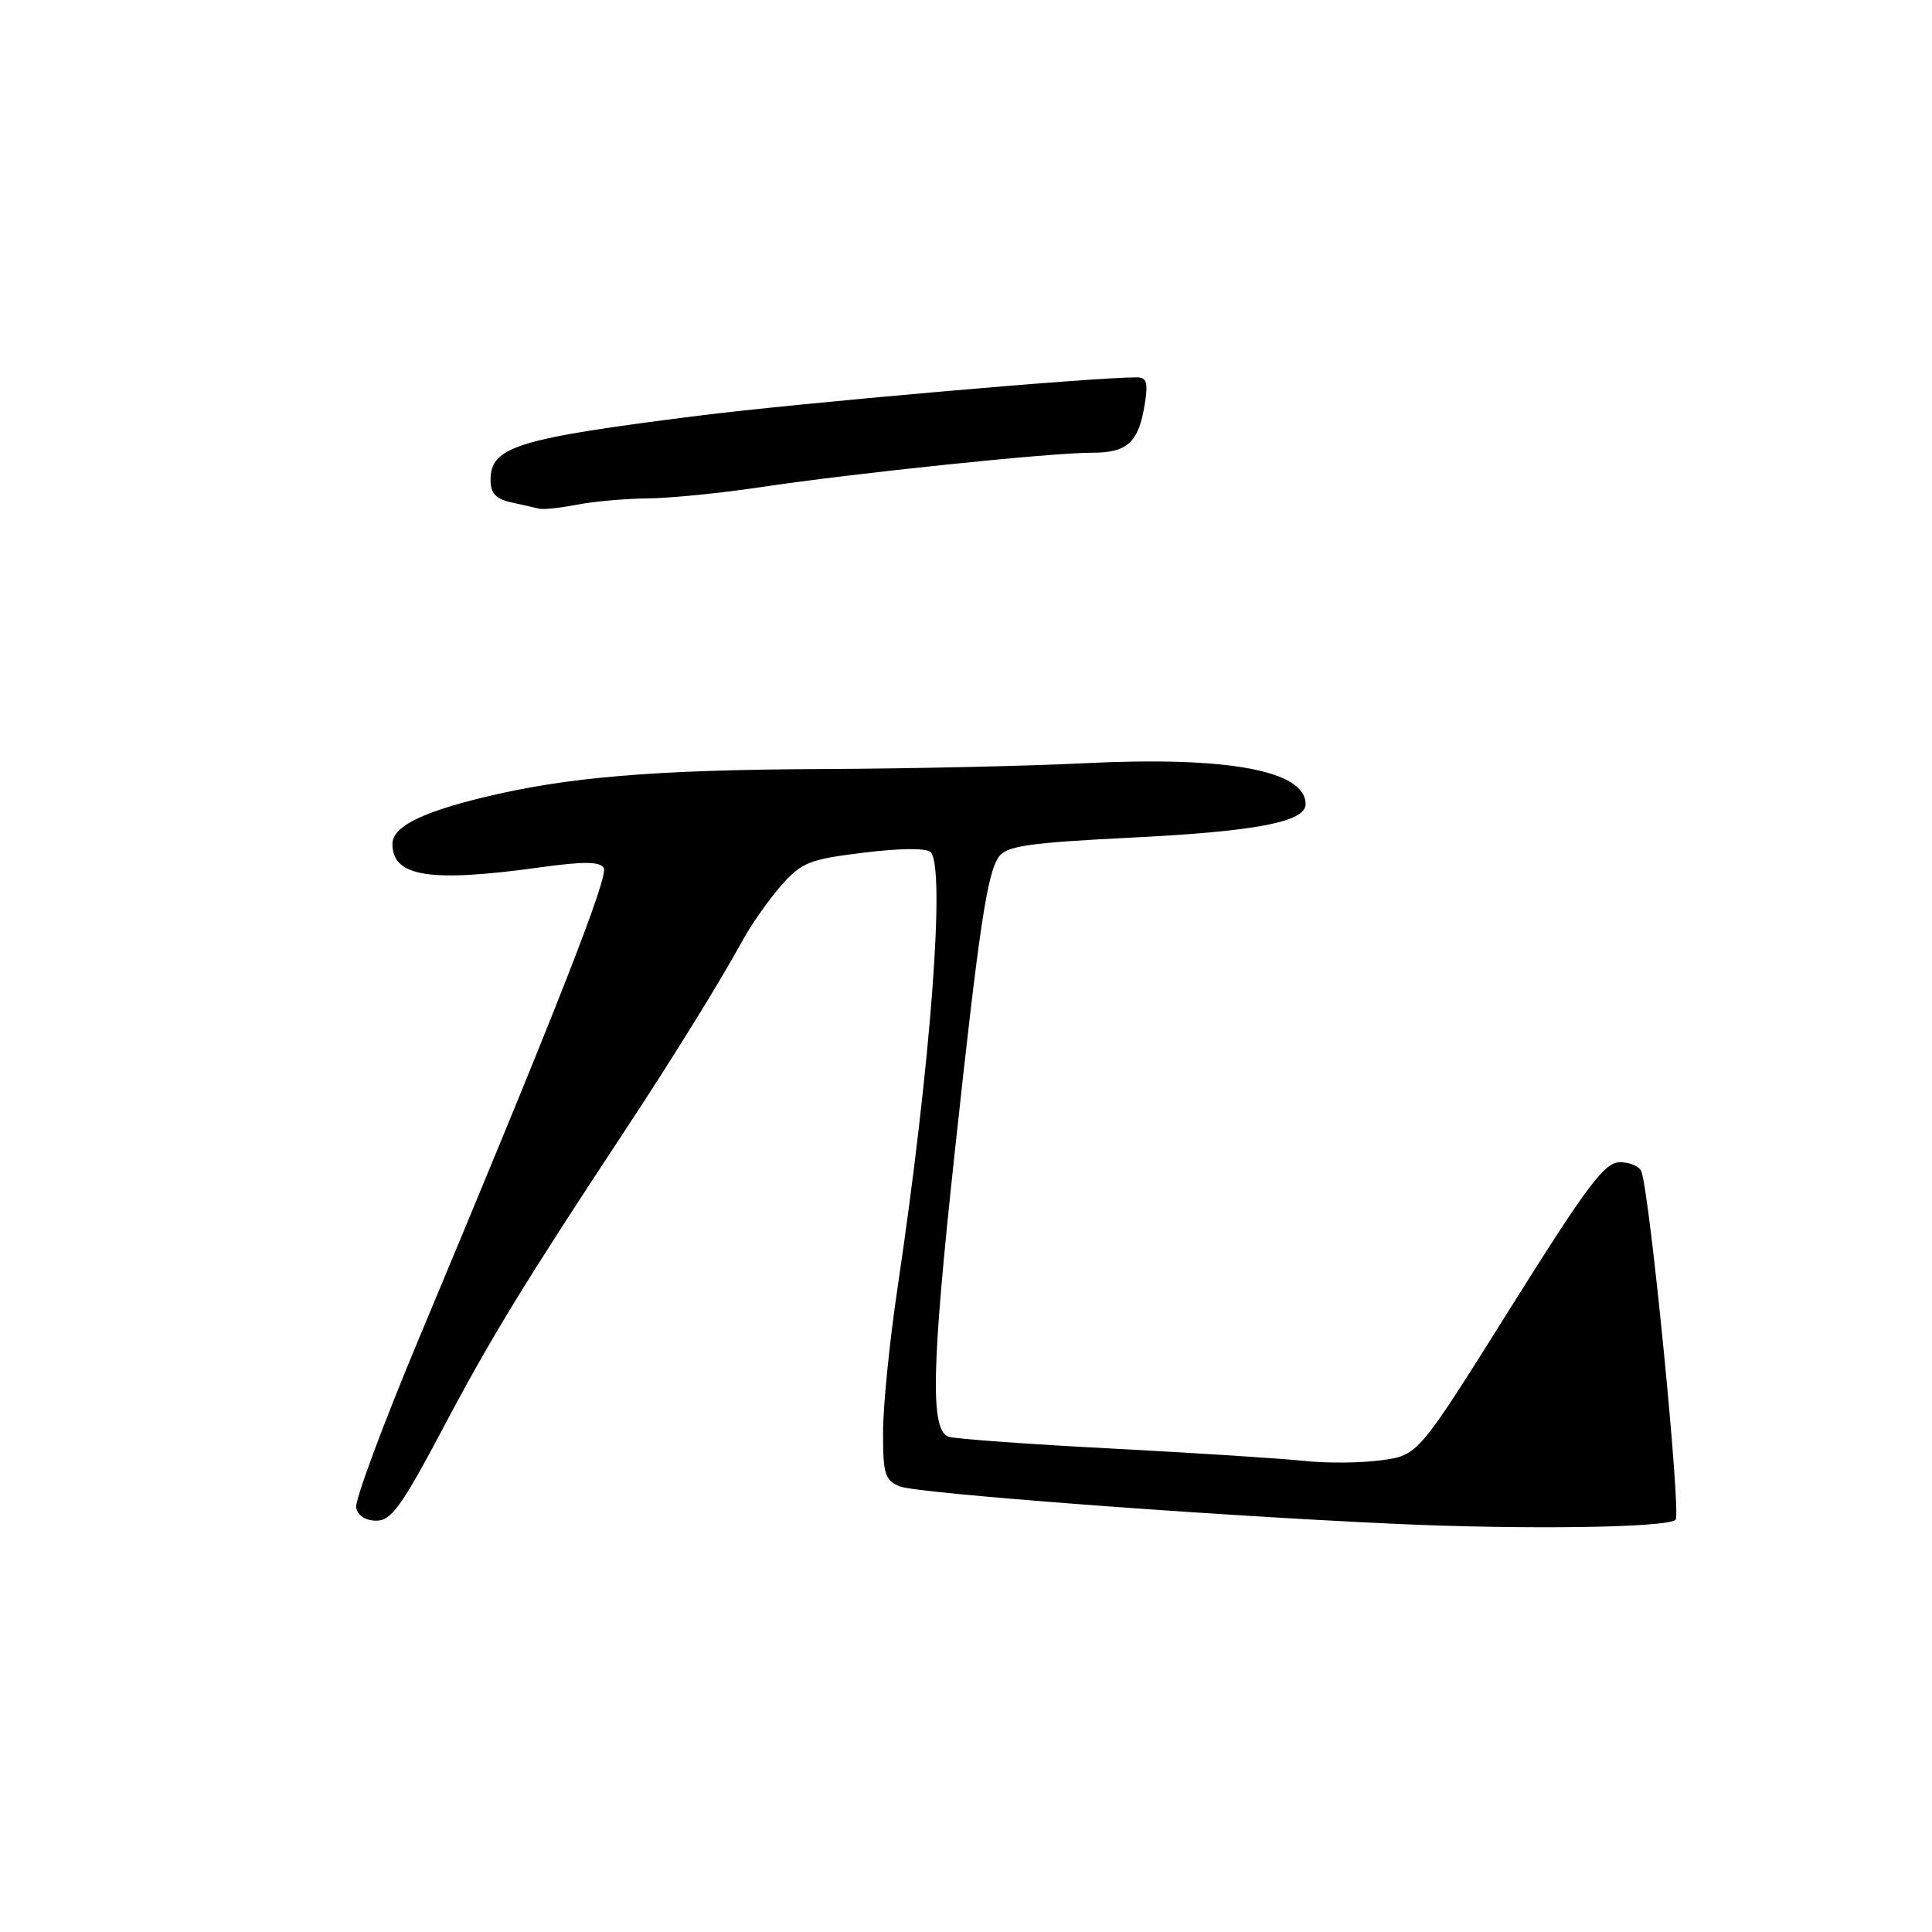 <?xml version="1.0" encoding="UTF-8" standalone="no"?>
<!DOCTYPE svg PUBLIC "-//W3C//DTD SVG 1.1//EN" "http://www.w3.org/Graphics/SVG/1.1/DTD/svg11.dtd" >
<svg xmlns="http://www.w3.org/2000/svg" xmlns:xlink="http://www.w3.org/1999/xlink" version="1.1" viewBox="0 0 256 256">
 <g >
 <path fill="currentColor"
d=" M 222.03 201.37 C 222.78 200.61 218.66 158.55 217.50 155.25 C 217.26 154.56 215.98 154.00 214.66 154.00 C 212.62 154.00 210.40 156.95 200.08 173.41 C 187.91 192.83 187.91 192.83 183.04 193.49 C 180.36 193.86 175.77 193.90 172.83 193.58 C 169.90 193.26 158.50 192.53 147.50 191.95 C 136.50 191.38 126.71 190.67 125.75 190.39 C 123.23 189.64 123.40 181.40 126.53 152.50 C 129.74 122.77 130.81 115.64 132.38 113.49 C 133.41 112.09 136.41 111.66 150.06 110.98 C 166.49 110.16 173.00 108.90 173.00 106.56 C 173.00 102.08 162.63 100.18 143.50 101.14 C 136.35 101.50 120.81 101.85 108.97 101.90 C 86.59 102.00 75.04 102.97 64.00 105.67 C 55.70 107.69 52.00 109.59 52.00 111.83 C 52.00 116.18 56.94 116.96 71.57 114.93 C 77.31 114.13 79.47 114.15 80.00 115.00 C 80.68 116.11 73.73 133.82 55.55 177.27 C 50.77 188.69 47.01 198.82 47.19 199.77 C 47.40 200.82 48.44 201.50 49.87 201.50 C 51.86 201.50 53.24 199.57 58.86 188.95 C 65.07 177.22 69.57 169.86 82.87 149.71 C 89.21 140.10 95.45 130.01 98.39 124.63 C 99.55 122.50 101.85 119.23 103.50 117.35 C 106.23 114.26 107.22 113.87 114.45 112.98 C 119.23 112.39 122.76 112.36 123.31 112.91 C 125.31 114.91 123.32 141.12 118.95 170.50 C 117.88 177.65 117.01 186.32 117.01 189.77 C 117.00 195.34 117.25 196.15 119.25 196.96 C 121.48 197.87 159.48 200.75 184.50 201.90 C 201.96 202.71 220.97 202.44 222.03 201.37 Z  M 85.80 66.04 C 88.71 66.02 95.46 65.35 100.80 64.55 C 113.27 62.68 139.29 59.98 144.63 59.99 C 149.38 60.00 150.86 58.66 151.68 53.59 C 152.15 50.68 151.95 50.00 150.60 50.00 C 144.78 50.00 105.84 53.41 92.50 55.09 C 68.45 58.12 65.00 59.19 65.00 63.60 C 65.00 65.36 65.70 66.12 67.75 66.57 C 69.26 66.90 70.94 67.28 71.47 67.41 C 72.01 67.54 74.26 67.30 76.47 66.87 C 78.69 66.44 82.88 66.07 85.80 66.04 Z "/>
</g>
</svg>